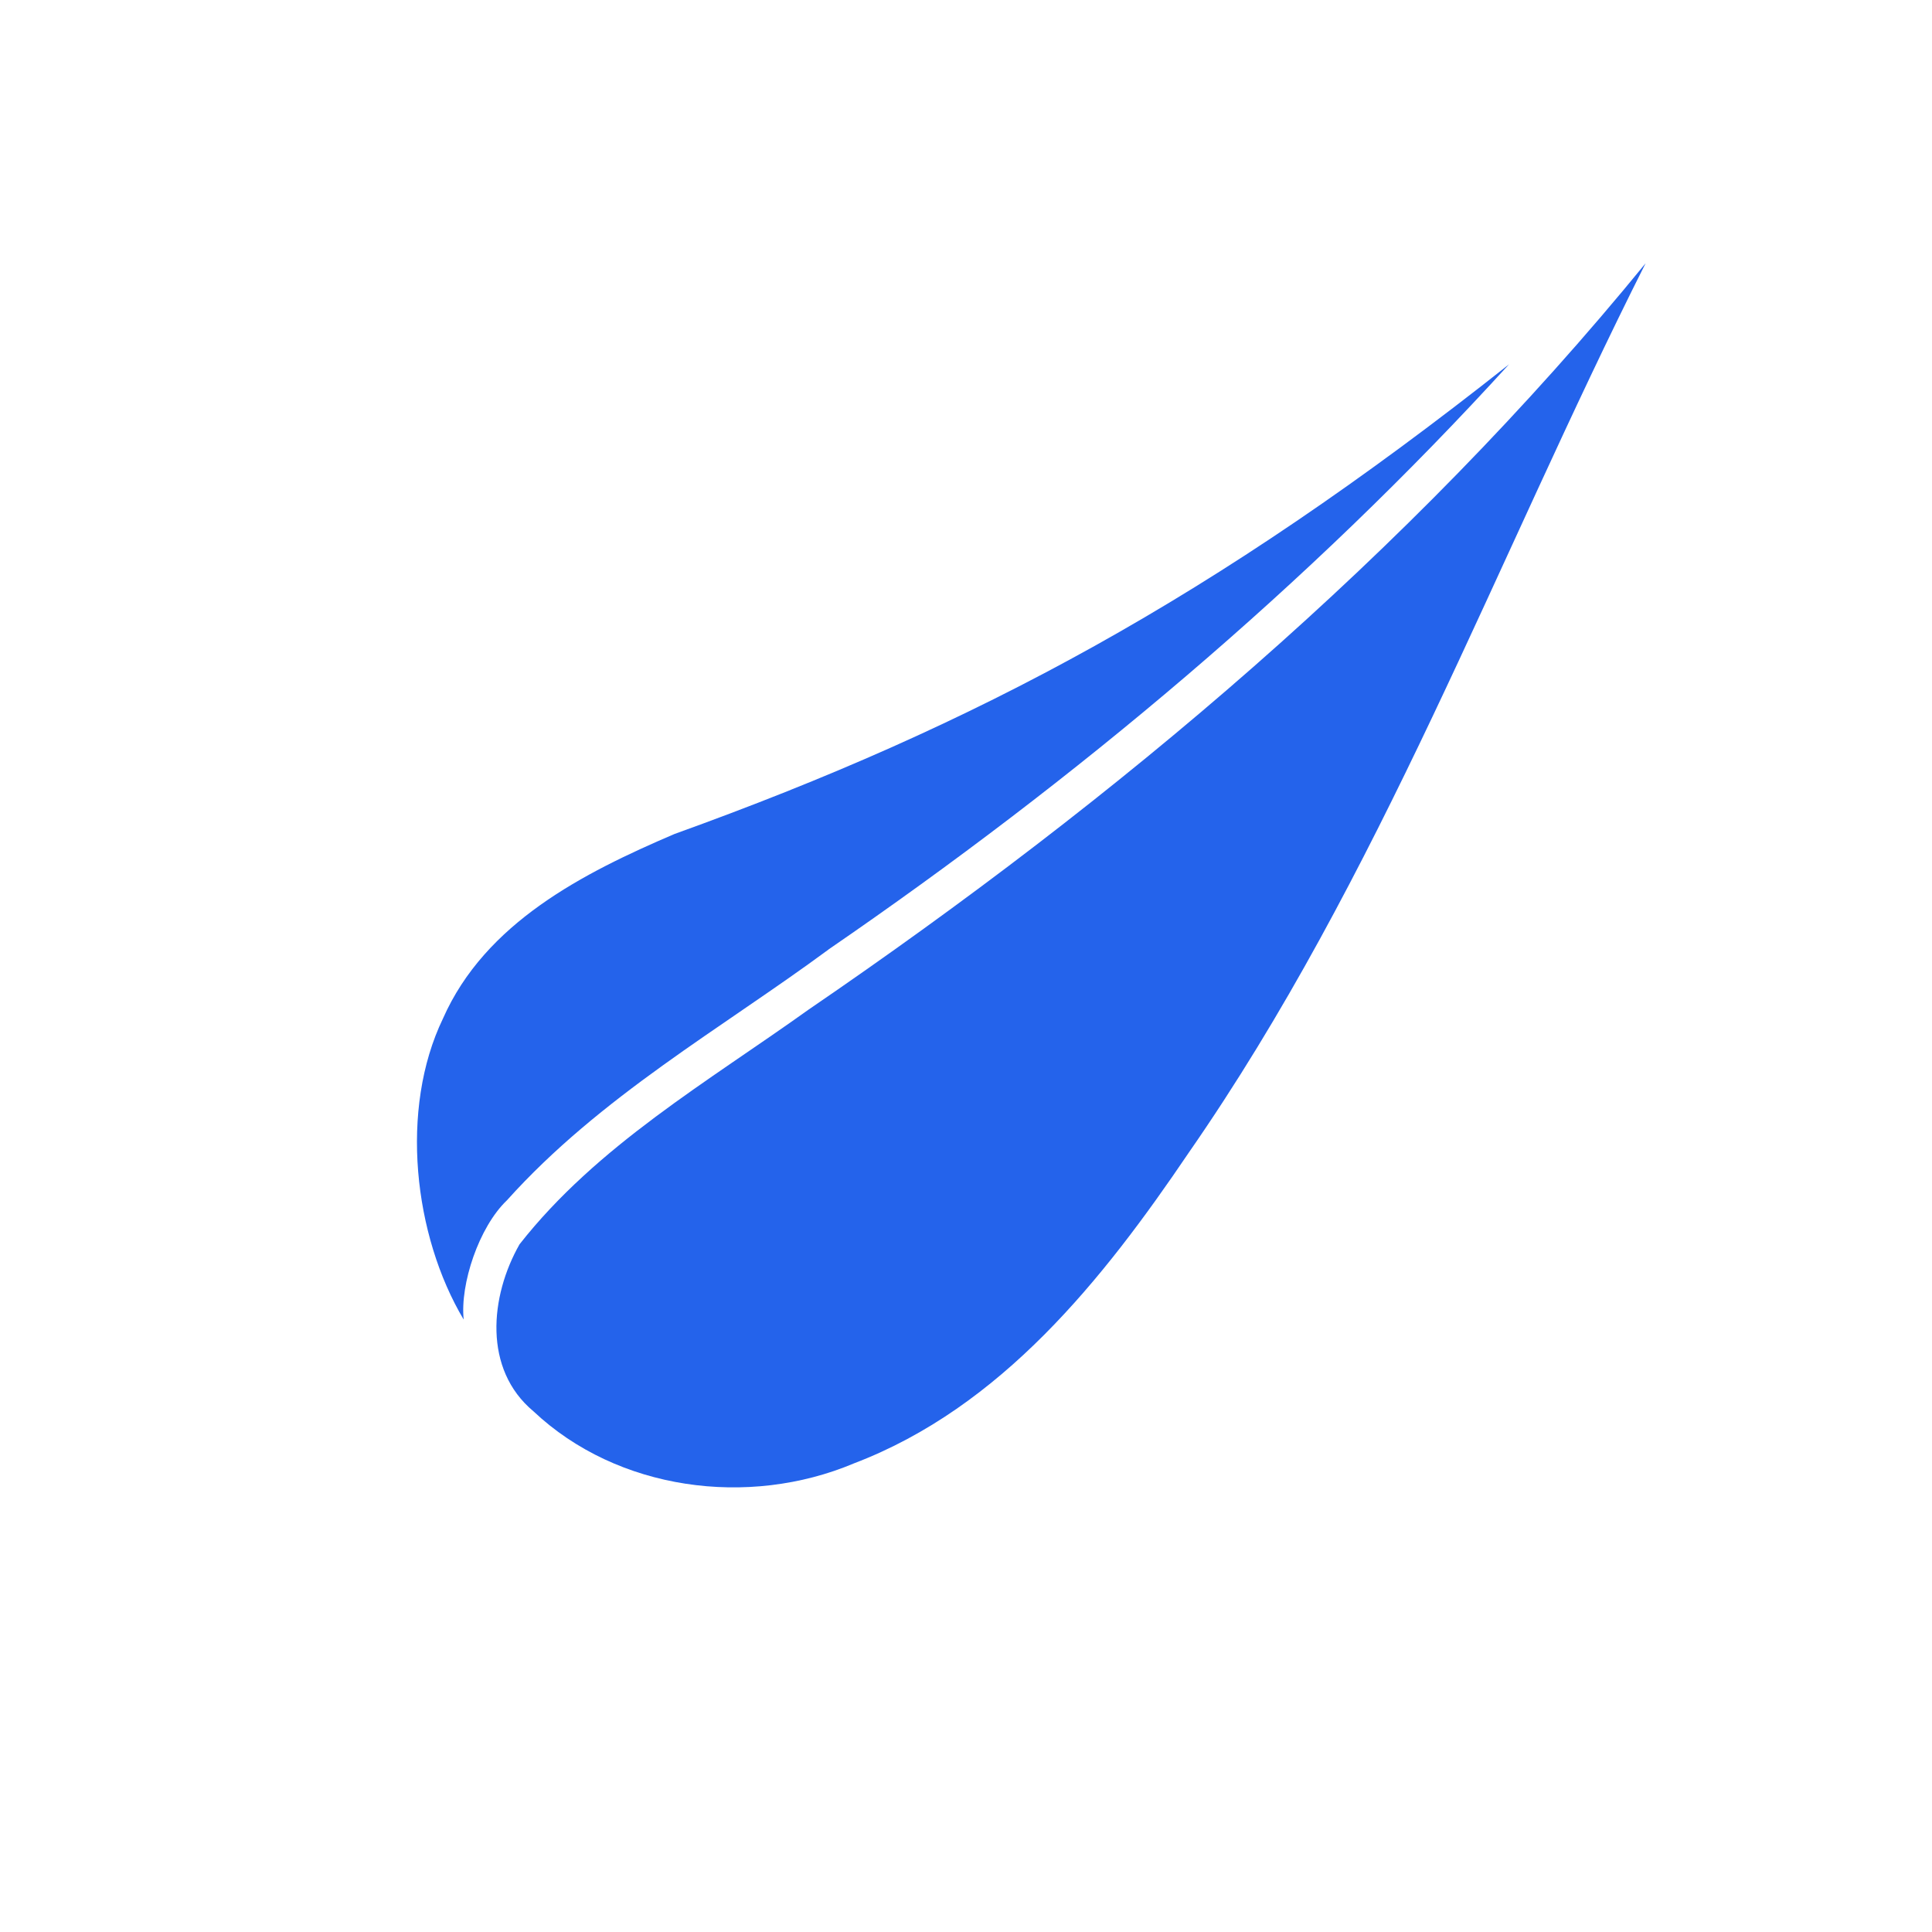 <?xml version="1.0" encoding="UTF-8" standalone="no"?>
<!DOCTYPE svg PUBLIC "-//W3C//DTD SVG 1.1//EN" "http://www.w3.org/Graphics/SVG/1.1/DTD/svg11.dtd">
<svg width="100%" height="100%" viewBox="0 0 24 24" version="1.1" xmlns="http://www.w3.org/2000/svg" xmlns:xlink="http://www.w3.org/1999/xlink" xml:space="preserve" xmlns:serif="http://www.serif.com/" style="fill-rule:evenodd;clip-rule:evenodd;stroke-linejoin:round;stroke-miterlimit:2;">
    <path d="M20.441,3.273C18.58,6.967 17.141,10.9 14.767,14.319C13.703,15.893 12.438,17.482 10.607,18.179C9.297,18.731 7.671,18.516 6.627,17.532C5.999,17.009 6.087,16.102 6.454,15.457C7.414,14.233 8.794,13.437 10.044,12.542C13.886,9.917 17.49,6.888 20.441,3.272L20.441,3.273Z" style="fill:rgb(36,99,235);fill-rule:nonzero;"/>
    <path d="M18.748,4.523C16.245,7.274 13.367,9.683 10.296,11.792L10.293,11.794L10.29,11.797C8.963,12.776 7.455,13.621 6.297,14.911C5.948,15.244 5.714,15.953 5.76,16.392C5.138,15.349 4.96,13.778 5.503,12.652C6.029,11.462 7.245,10.845 8.379,10.36C12.136,9.007 15.074,7.434 18.748,4.524L18.748,4.523Z" style="fill:rgb(36,99,235);fill-rule:nonzero;"/>
</svg>

